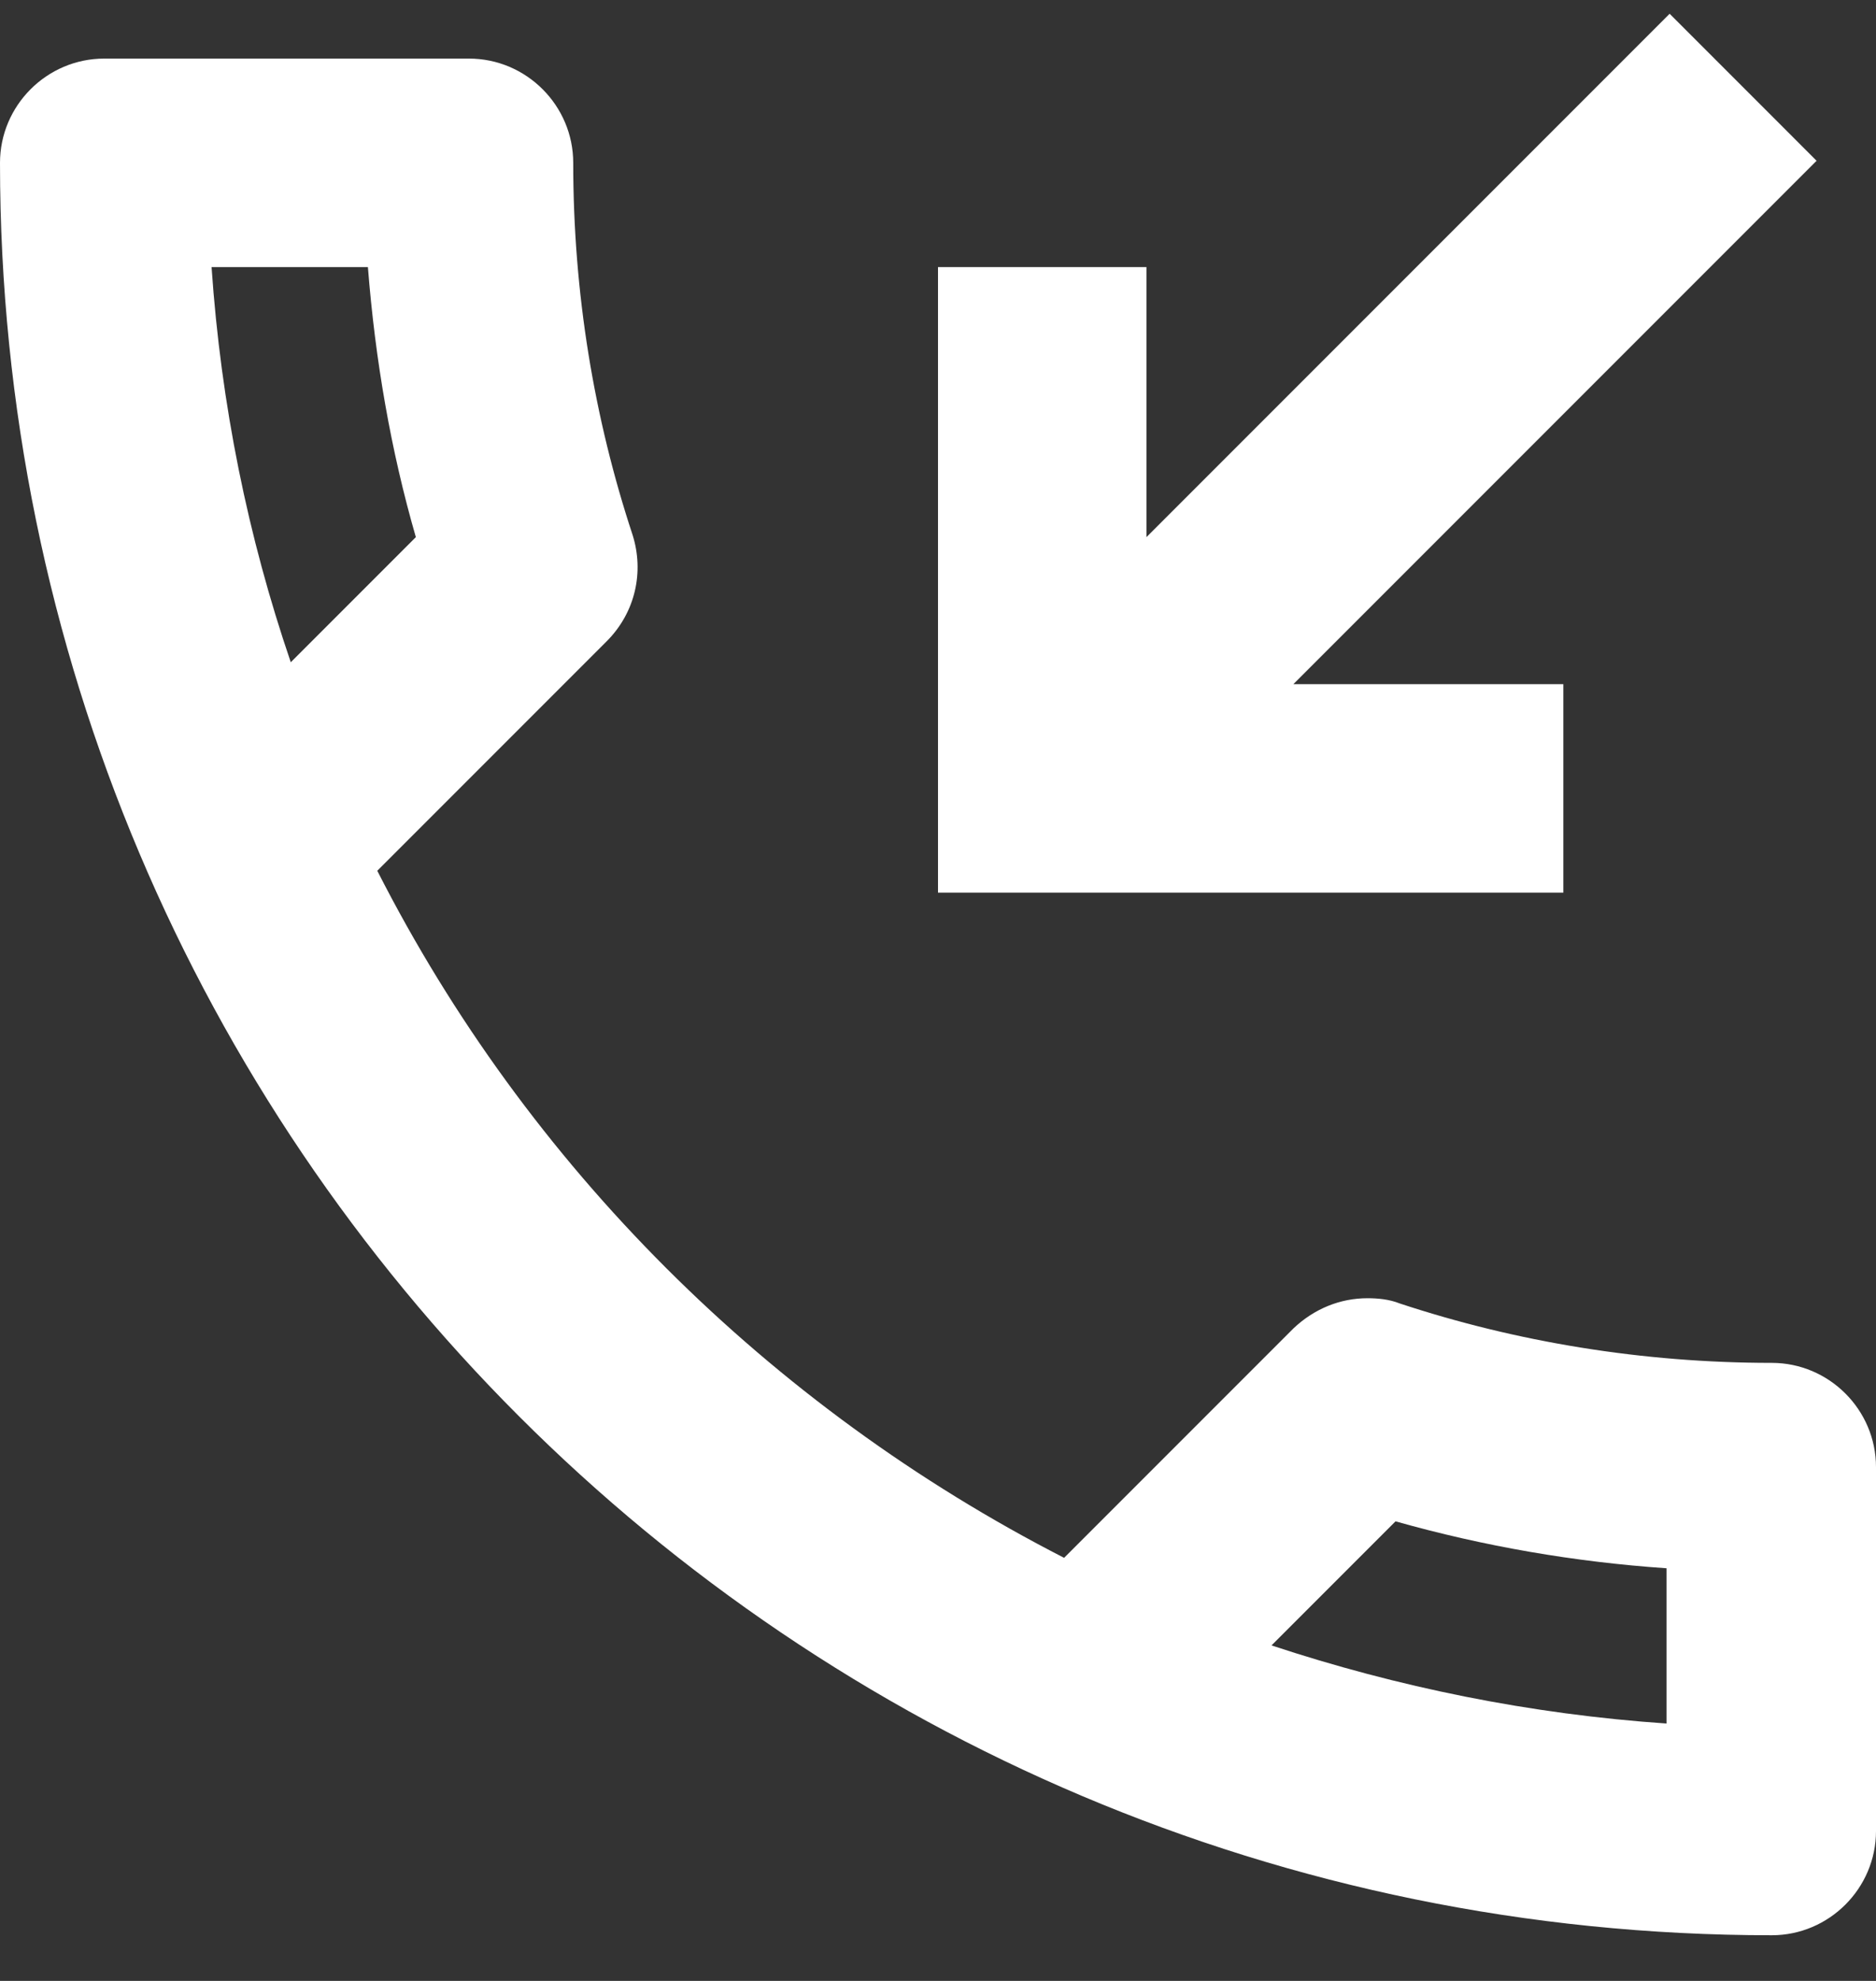 <svg width="18" height="19" viewBox="0 0 18 19" fill="none" xmlns="http://www.w3.org/2000/svg">
<rect x="0" y="0" width="18" height="19" fill="#333333" stroke="none"/>
<path d="M17 13.072C15.76 13.072 14.55 12.872 13.43 12.502C13.33 12.462 13.22 12.452 13.12 12.452C12.86 12.452 12.61 12.552 12.41 12.742L10.21 14.942C7.38 13.492 5.06 11.182 3.62 8.352L5.82 6.152C6.1 5.872 6.18 5.482 6.07 5.132C5.7 4.012 5.5 2.812 5.5 1.562C5.5 1.012 5.05 0.562 4.5 0.562H1C0.45 0.562 0 1.012 0 1.562C0 10.952 7.61 18.562 17 18.562C17.55 18.562 18 18.112 18 17.562V14.072C18 13.522 17.55 13.072 17 13.072ZM2.03 2.562H3.53C3.6 3.452 3.75 4.322 3.99 5.152L2.79 6.352C2.38 5.152 2.12 3.882 2.03 2.562ZM16 16.532C14.68 16.442 13.41 16.182 12.2 15.782L13.39 14.592C14.24 14.832 15.11 14.982 15.99 15.042V16.532H16ZM15 6.562H12.41L17.43 1.542L16.02 0.132L11 5.152V2.562H9V8.562H15V6.562Z" fill="white"/>
</svg>
